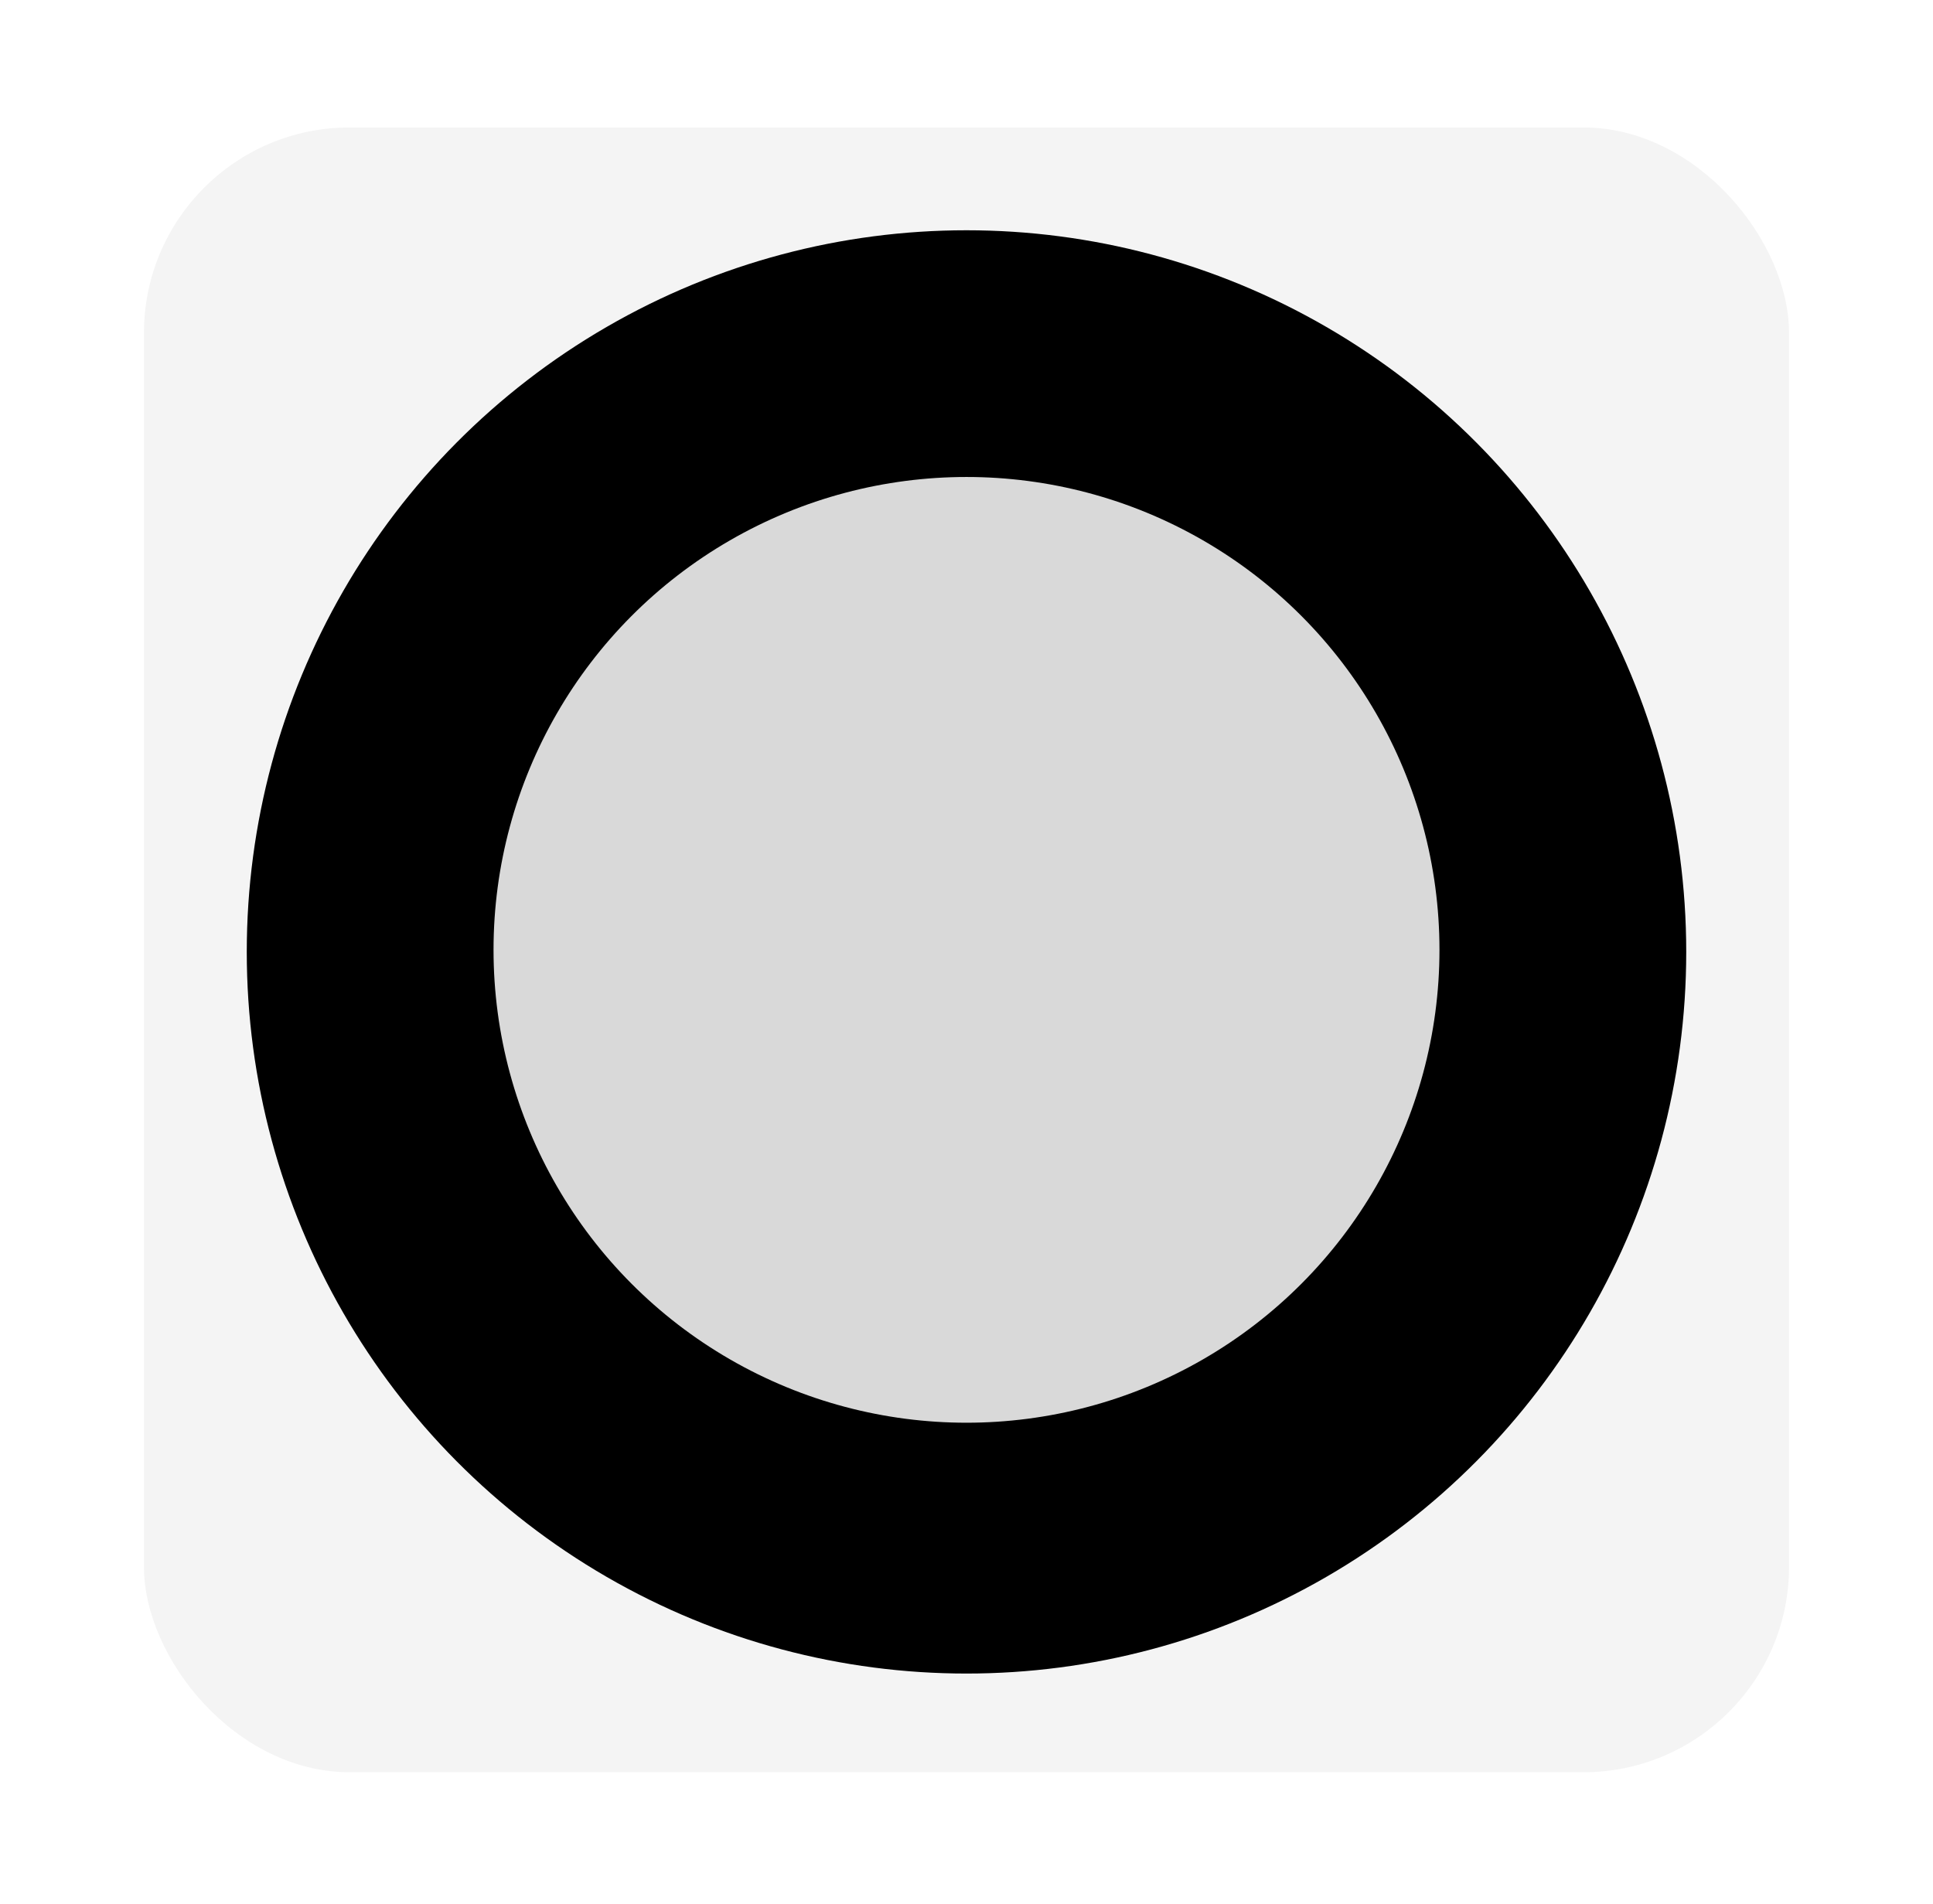 <svg width="470" height="463" viewBox="0 0 470 463" fill="none" xmlns="http://www.w3.org/2000/svg">
<rect width="470" height="463" fill="white"/>
<rect x="35" y="31" width="400" height="400" rx="50" fill="#F4F4F4"/>
<ellipse cx="235" cy="231.5" rx="175" ry="175.5" fill="black"/>
<circle cx="235" cy="231" r="115" fill="#D9D9D9"/>
</svg>
